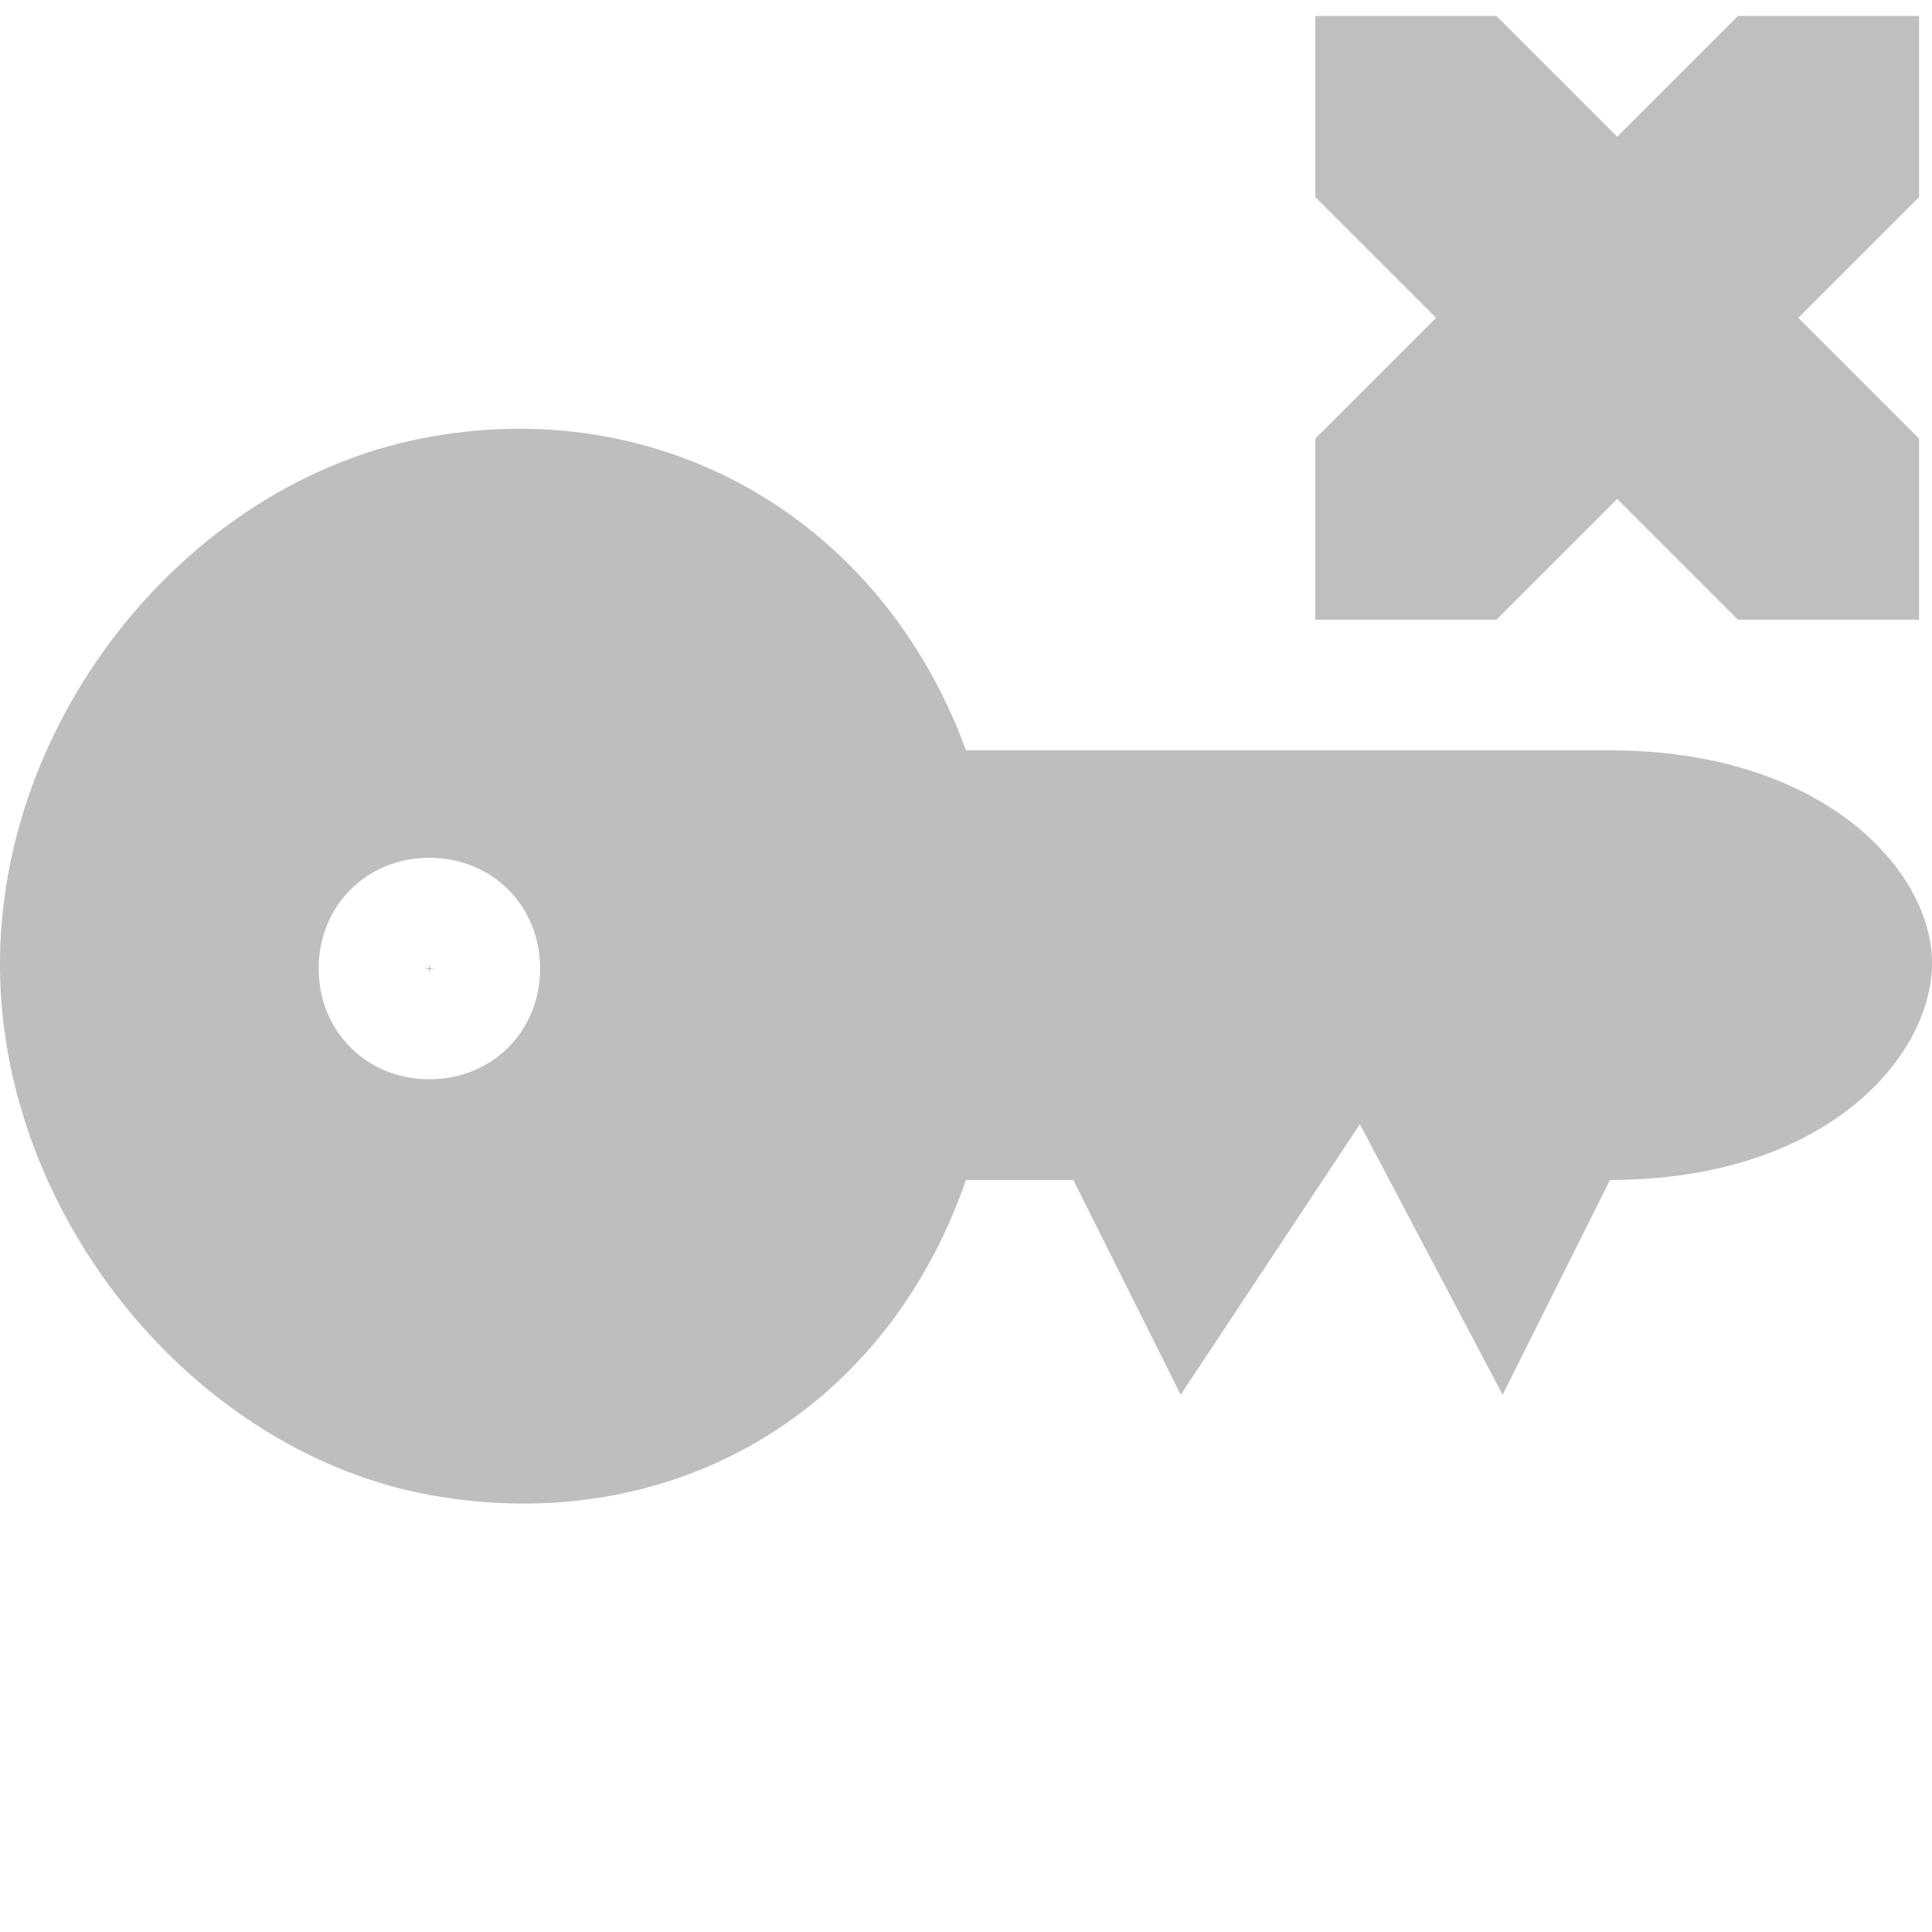 <?xml version="1.0" encoding="UTF-8" standalone="no"?>
<svg
   viewBox="0 0 16 16"
   version="1.1"
   id="svg4"
   sodipodi:docname="_decrypt.svg"
   inkscape:version="1.1.1 (3bf5ae0d25, 2021-09-20, custom)"
   xmlns:inkscape="http://www.inkscape.org/namespaces/inkscape"
   xmlns:sodipodi="http://sodipodi.sourceforge.net/DTD/sodipodi-0.dtd"
   xmlns="http://www.w3.org/2000/svg"
   xmlns:svg="http://www.w3.org/2000/svg">
  <defs
     id="defs8" />
  <sodipodi:namedview
     id="namedview6"
     pagecolor="#ffffff"
     bordercolor="#666666"
     borderopacity="1.0"
     inkscape:pageshadow="2"
     inkscape:pageopacity="0.0"
     inkscape:pagecheckerboard="0"
     showgrid="false"
     inkscape:zoom="33.0625"
     inkscape:cx="7.9848771"
     inkscape:cy="2.7372401"
     inkscape:window-width="1310"
     inkscape:window-height="711"
     inkscape:window-x="0"
     inkscape:window-y="31"
     inkscape:window-maximized="0"
     inkscape:current-layer="svg4" />
  <path
     d="m 0 8.02 c -0.018 -2.066 1.542 -4.01 3.5 -4.391 c 1.958 -0.381 3.793 0.653 4.5 2.585 l 5.333 0 c 1.778 0 2.681 1.01 2.667 1.779 -0.015 0.774 -0.889 1.779 -2.667 1.779 l -0.889 1.779 -1.182 -2.241 -1.484 2.241 -0.889 -1.779 -0.889 0 c -0.674 1.945 -2.453 2.959 -4.417 2.613 c -1.964 -0.346 -3.566 -2.297 -3.583 -4.364 m 2.639 0 c 0 0.52 0.397 0.917 0.917 0.917 0.52 0 0.917 -0.397 0.917 -0.917 0 -0.52 -0.397 -0.917 -0.917 -0.917 -0.52 0 -0.917 0.397 -0.917 0.917 z m 0.889 0 c 0 0.019 0.047 -0.028 0.028 -0.028 -0.019 0 0.028 0.047 0.028 0.028 0 -0.019 -0.047 0.028 -0.028 0.028 0.019 0 -0.028 -0.047 -0.028 -0.028 z"
     style="fill:#bebebe;color:#000"
     id="path2" />
  <path
     d="m 10.893,0.132 h 1.5 l 1,1 1,-1 h 1.5 V 1.632 l -1,1 1,1 v 1.5 h -1.5 l -1,-1 -1,1 h -1.5 v -1.5 l 1,-1 -1,-1 z"
     style="color:#bebebe;display:inline;visibility:visible;fill:#bfbfbf;fill-opacity:1;stroke:none"
     id="path6" />
</svg>
